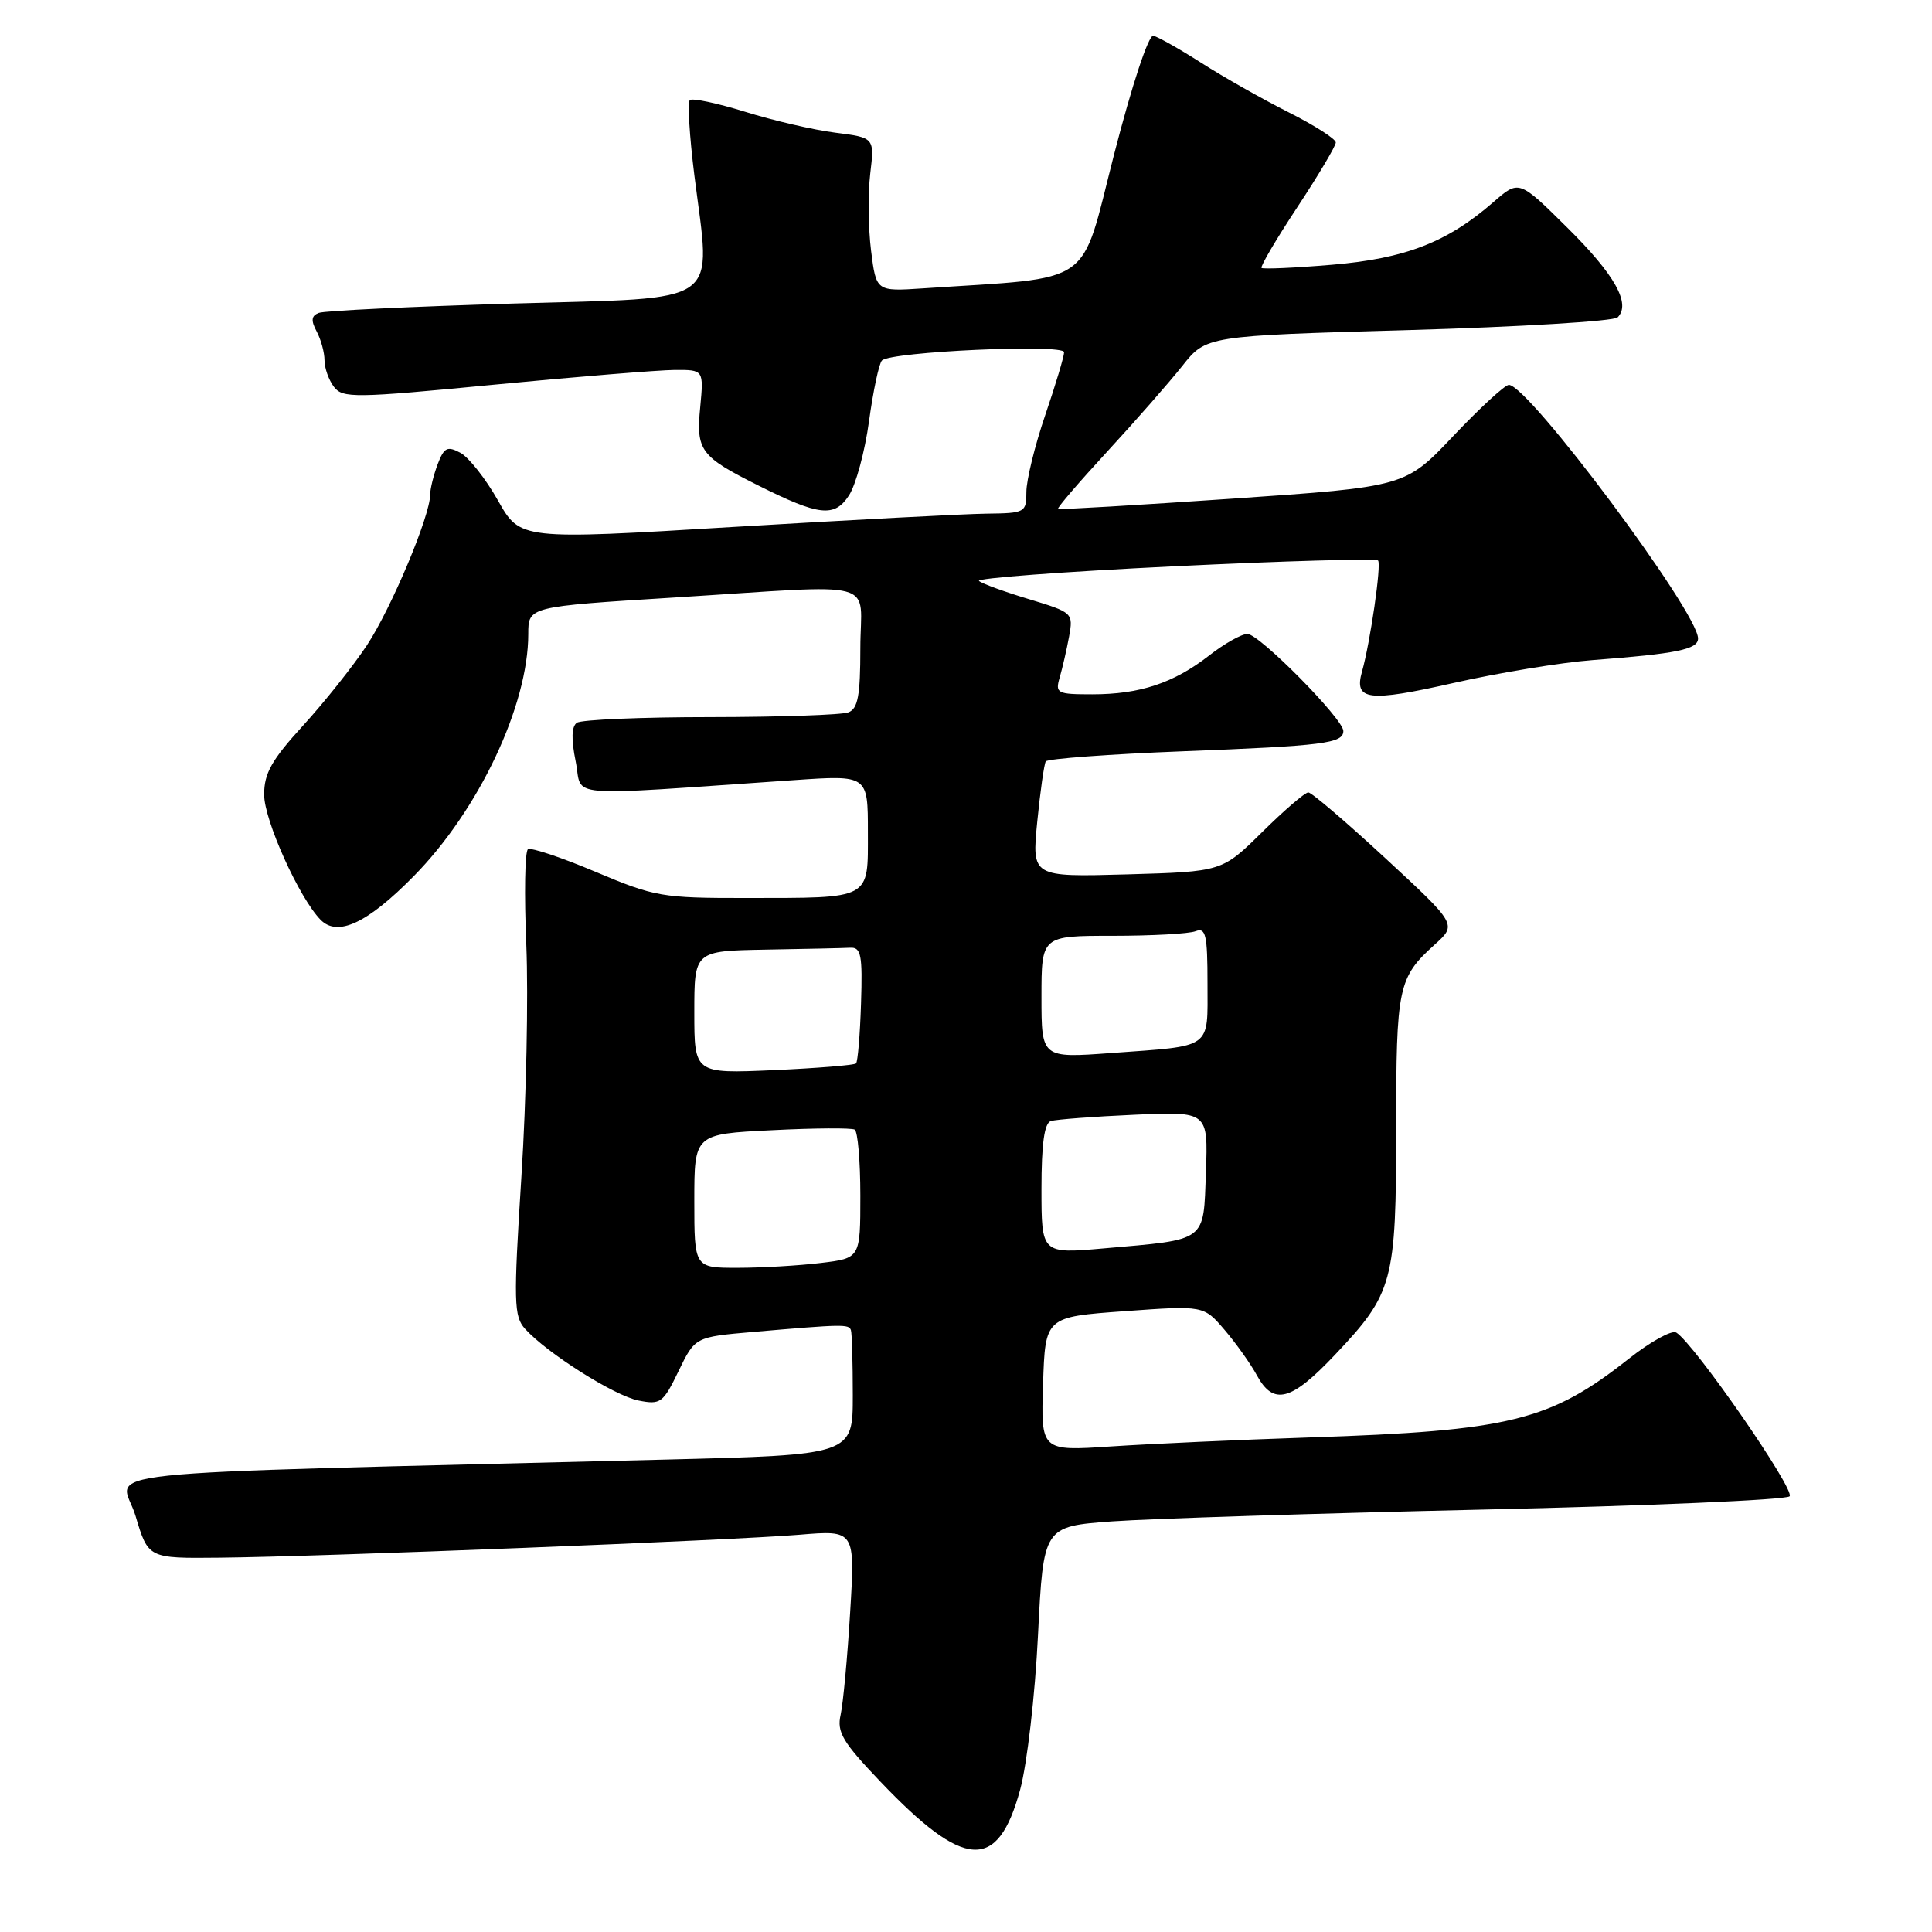 <?xml version="1.0" encoding="UTF-8" standalone="no"?>
<!DOCTYPE svg PUBLIC "-//W3C//DTD SVG 1.1//EN" "http://www.w3.org/Graphics/SVG/1.1/DTD/svg11.dtd" >
<svg xmlns="http://www.w3.org/2000/svg" xmlns:xlink="http://www.w3.org/1999/xlink" version="1.1" viewBox="0 0 256 256">
 <g >
 <path fill="currentColor"
d=" M 135.17 237.16 C 136.09 233.76 137.15 224.65 137.54 216.65 C 138.26 202.26 138.26 202.26 147.38 201.59 C 152.40 201.23 174.45 200.53 196.38 200.03 C 218.32 199.54 236.66 198.74 237.13 198.27 C 237.94 197.46 224.50 178.04 222.11 176.57 C 221.53 176.21 218.71 177.77 215.84 180.03 C 205.40 188.28 200.11 189.59 173.50 190.47 C 164.15 190.78 152.32 191.32 147.21 191.66 C 137.92 192.28 137.92 192.28 138.21 183.39 C 138.50 174.50 138.50 174.50 149.00 173.74 C 159.50 172.98 159.50 172.98 162.28 176.24 C 163.81 178.03 165.73 180.74 166.55 182.25 C 168.75 186.28 171.09 185.66 176.90 179.51 C 184.61 171.36 185.00 169.91 185.00 149.47 C 185.00 130.75 185.25 129.55 190.11 125.16 C 193.06 122.50 193.06 122.50 183.60 113.75 C 178.40 108.94 173.79 105.00 173.36 105.00 C 172.92 105.00 170.17 107.36 167.25 110.25 C 161.93 115.50 161.93 115.50 149.33 115.86 C 136.72 116.21 136.72 116.21 137.44 108.88 C 137.84 104.84 138.35 101.25 138.57 100.89 C 138.79 100.54 146.96 99.93 156.73 99.55 C 175.39 98.83 178.00 98.50 178.00 96.86 C 178.00 95.27 166.86 84.00 165.29 84.00 C 164.52 84.00 162.22 85.29 160.19 86.88 C 155.52 90.51 151.04 92.00 144.73 92.00 C 140.06 92.00 139.80 91.87 140.42 89.75 C 140.78 88.51 141.34 86.08 141.66 84.34 C 142.22 81.22 142.15 81.15 136.37 79.40 C 133.14 78.43 130.15 77.34 129.72 76.98 C 129.28 76.62 140.89 75.75 155.50 75.04 C 170.12 74.33 182.31 73.98 182.60 74.27 C 183.07 74.74 181.56 85.15 180.47 89.00 C 179.39 92.82 181.30 93.05 192.55 90.51 C 198.57 89.15 206.87 87.78 211.00 87.47 C 222.20 86.62 225.00 86.05 225.00 84.60 C 225.00 81.11 202.53 51.00 199.93 51.00 C 199.41 51.00 196.11 54.04 192.59 57.75 C 186.21 64.50 186.21 64.50 163.35 66.07 C 150.78 66.93 140.36 67.55 140.20 67.43 C 140.03 67.32 142.96 63.91 146.70 59.85 C 150.44 55.80 154.92 50.68 156.66 48.49 C 159.82 44.50 159.82 44.50 186.62 43.74 C 201.36 43.32 213.84 42.56 214.34 42.06 C 216.14 40.26 213.98 36.40 207.67 30.16 C 201.27 23.82 201.27 23.82 197.88 26.78 C 191.78 32.10 186.22 34.26 176.50 35.08 C 171.55 35.50 167.35 35.68 167.16 35.50 C 166.98 35.31 169.11 31.68 171.91 27.44 C 174.71 23.20 177.00 19.34 177.00 18.88 C 177.00 18.41 174.19 16.61 170.75 14.88 C 167.31 13.15 162.12 10.21 159.21 8.35 C 156.30 6.49 153.43 4.87 152.82 4.74 C 152.19 4.60 149.99 11.26 147.61 20.50 C 143.05 38.26 145.32 36.67 122.30 38.21 C 116.10 38.62 116.10 38.62 115.42 33.21 C 115.05 30.24 115.00 25.65 115.31 23.02 C 115.88 18.24 115.88 18.24 110.69 17.58 C 107.83 17.22 102.45 15.97 98.73 14.81 C 95.01 13.66 91.71 12.96 91.40 13.27 C 91.09 13.58 91.36 18.03 92.00 23.17 C 94.21 40.79 96.18 39.39 68.05 40.22 C 54.60 40.62 42.99 41.17 42.25 41.46 C 41.25 41.84 41.18 42.46 41.96 43.92 C 42.53 44.99 43.00 46.71 43.00 47.74 C 43.00 48.77 43.56 50.36 44.25 51.26 C 45.41 52.78 46.98 52.76 65.50 50.97 C 76.50 49.91 87.24 49.04 89.38 49.02 C 93.25 49.00 93.25 49.00 92.78 53.98 C 92.22 59.71 92.81 60.49 100.50 64.34 C 108.56 68.37 110.57 68.59 112.49 65.65 C 113.40 64.26 114.60 59.84 115.15 55.81 C 115.70 51.79 116.47 48.17 116.86 47.77 C 117.99 46.59 141.00 45.55 141.00 46.67 C 141.00 47.21 139.88 50.96 138.50 55.00 C 137.12 59.04 136.00 63.62 136.00 65.18 C 136.00 67.91 135.83 68.00 130.75 68.06 C 127.86 68.09 112.77 68.89 97.21 69.82 C 68.93 71.53 68.93 71.53 65.98 66.31 C 64.36 63.44 62.12 60.60 61.01 60.00 C 59.27 59.07 58.84 59.29 57.99 61.52 C 57.45 62.96 57.00 64.77 57.00 65.54 C 57.00 68.35 51.85 80.61 48.62 85.50 C 46.80 88.25 42.99 93.04 40.16 96.14 C 36.00 100.69 35.00 102.46 35.00 105.29 C 35.00 108.68 39.65 119.00 42.48 121.88 C 44.74 124.18 48.68 122.34 54.83 116.09 C 63.44 107.35 70.00 93.47 70.00 84.01 C 70.00 80.38 70.00 80.38 89.25 79.18 C 117.18 77.44 114.00 76.57 114.00 85.89 C 114.00 92.17 113.68 93.91 112.42 94.39 C 111.55 94.73 103.34 95.01 94.17 95.02 C 85.00 95.02 77.02 95.36 76.44 95.77 C 75.73 96.26 75.68 97.95 76.28 100.89 C 77.28 105.81 73.84 105.51 105.25 103.37 C 115.00 102.70 115.00 102.70 115.00 110.24 C 115.00 119.30 115.62 118.97 98.83 118.99 C 87.74 119.00 86.75 118.83 78.93 115.53 C 74.41 113.62 70.37 112.27 69.96 112.53 C 69.55 112.78 69.45 118.50 69.74 125.24 C 70.02 131.98 69.74 145.77 69.09 155.88 C 68.03 172.60 68.08 174.43 69.58 176.09 C 72.52 179.33 81.41 184.95 84.61 185.58 C 87.53 186.16 87.87 185.90 89.91 181.68 C 92.10 177.16 92.10 177.16 99.80 176.49 C 111.71 175.46 112.48 175.45 112.75 176.25 C 112.89 176.66 113.00 180.55 113.00 184.89 C 113.00 192.78 113.00 192.78 88.25 193.40 C 8.00 195.42 16.07 194.56 17.96 200.86 C 19.64 206.50 19.64 206.50 29.07 206.40 C 42.46 206.27 97.07 204.10 105.91 203.36 C 113.31 202.74 113.31 202.74 112.65 213.62 C 112.29 219.60 111.72 225.72 111.39 227.21 C 110.87 229.52 111.64 230.82 116.64 236.06 C 127.81 247.78 132.20 248.04 135.17 237.16 Z  M 92.00 159.13 C 92.00 150.27 92.00 150.27 102.25 149.76 C 107.89 149.47 112.84 149.44 113.25 149.68 C 113.66 149.92 114.00 153.85 114.00 158.42 C 114.00 166.72 114.00 166.72 108.75 167.35 C 105.86 167.70 100.91 167.99 97.75 167.99 C 92.00 168.00 92.00 168.00 92.00 159.13 Z  M 138.00 157.54 C 138.00 151.53 138.38 148.82 139.25 148.54 C 139.94 148.33 144.90 147.95 150.29 147.71 C 160.08 147.27 160.08 147.27 159.79 155.32 C 159.45 164.66 160.06 164.21 146.24 165.42 C 138.00 166.14 138.00 166.14 138.00 157.54 Z  M 92.00 134.13 C 92.00 126.00 92.00 126.00 101.50 125.83 C 106.72 125.74 111.75 125.63 112.67 125.58 C 114.10 125.51 114.30 126.54 114.09 132.99 C 113.96 137.11 113.66 140.67 113.43 140.91 C 113.20 141.14 108.28 141.54 102.50 141.80 C 92.00 142.26 92.00 142.26 92.00 134.13 Z  M 138.00 132.11 C 138.00 124.00 138.00 124.00 147.42 124.00 C 152.60 124.00 157.55 123.73 158.42 123.39 C 159.77 122.87 160.00 123.86 160.00 130.33 C 160.00 139.12 160.79 138.54 147.25 139.53 C 138.00 140.21 138.00 140.21 138.00 132.11 Z "/>
</g>
</svg>